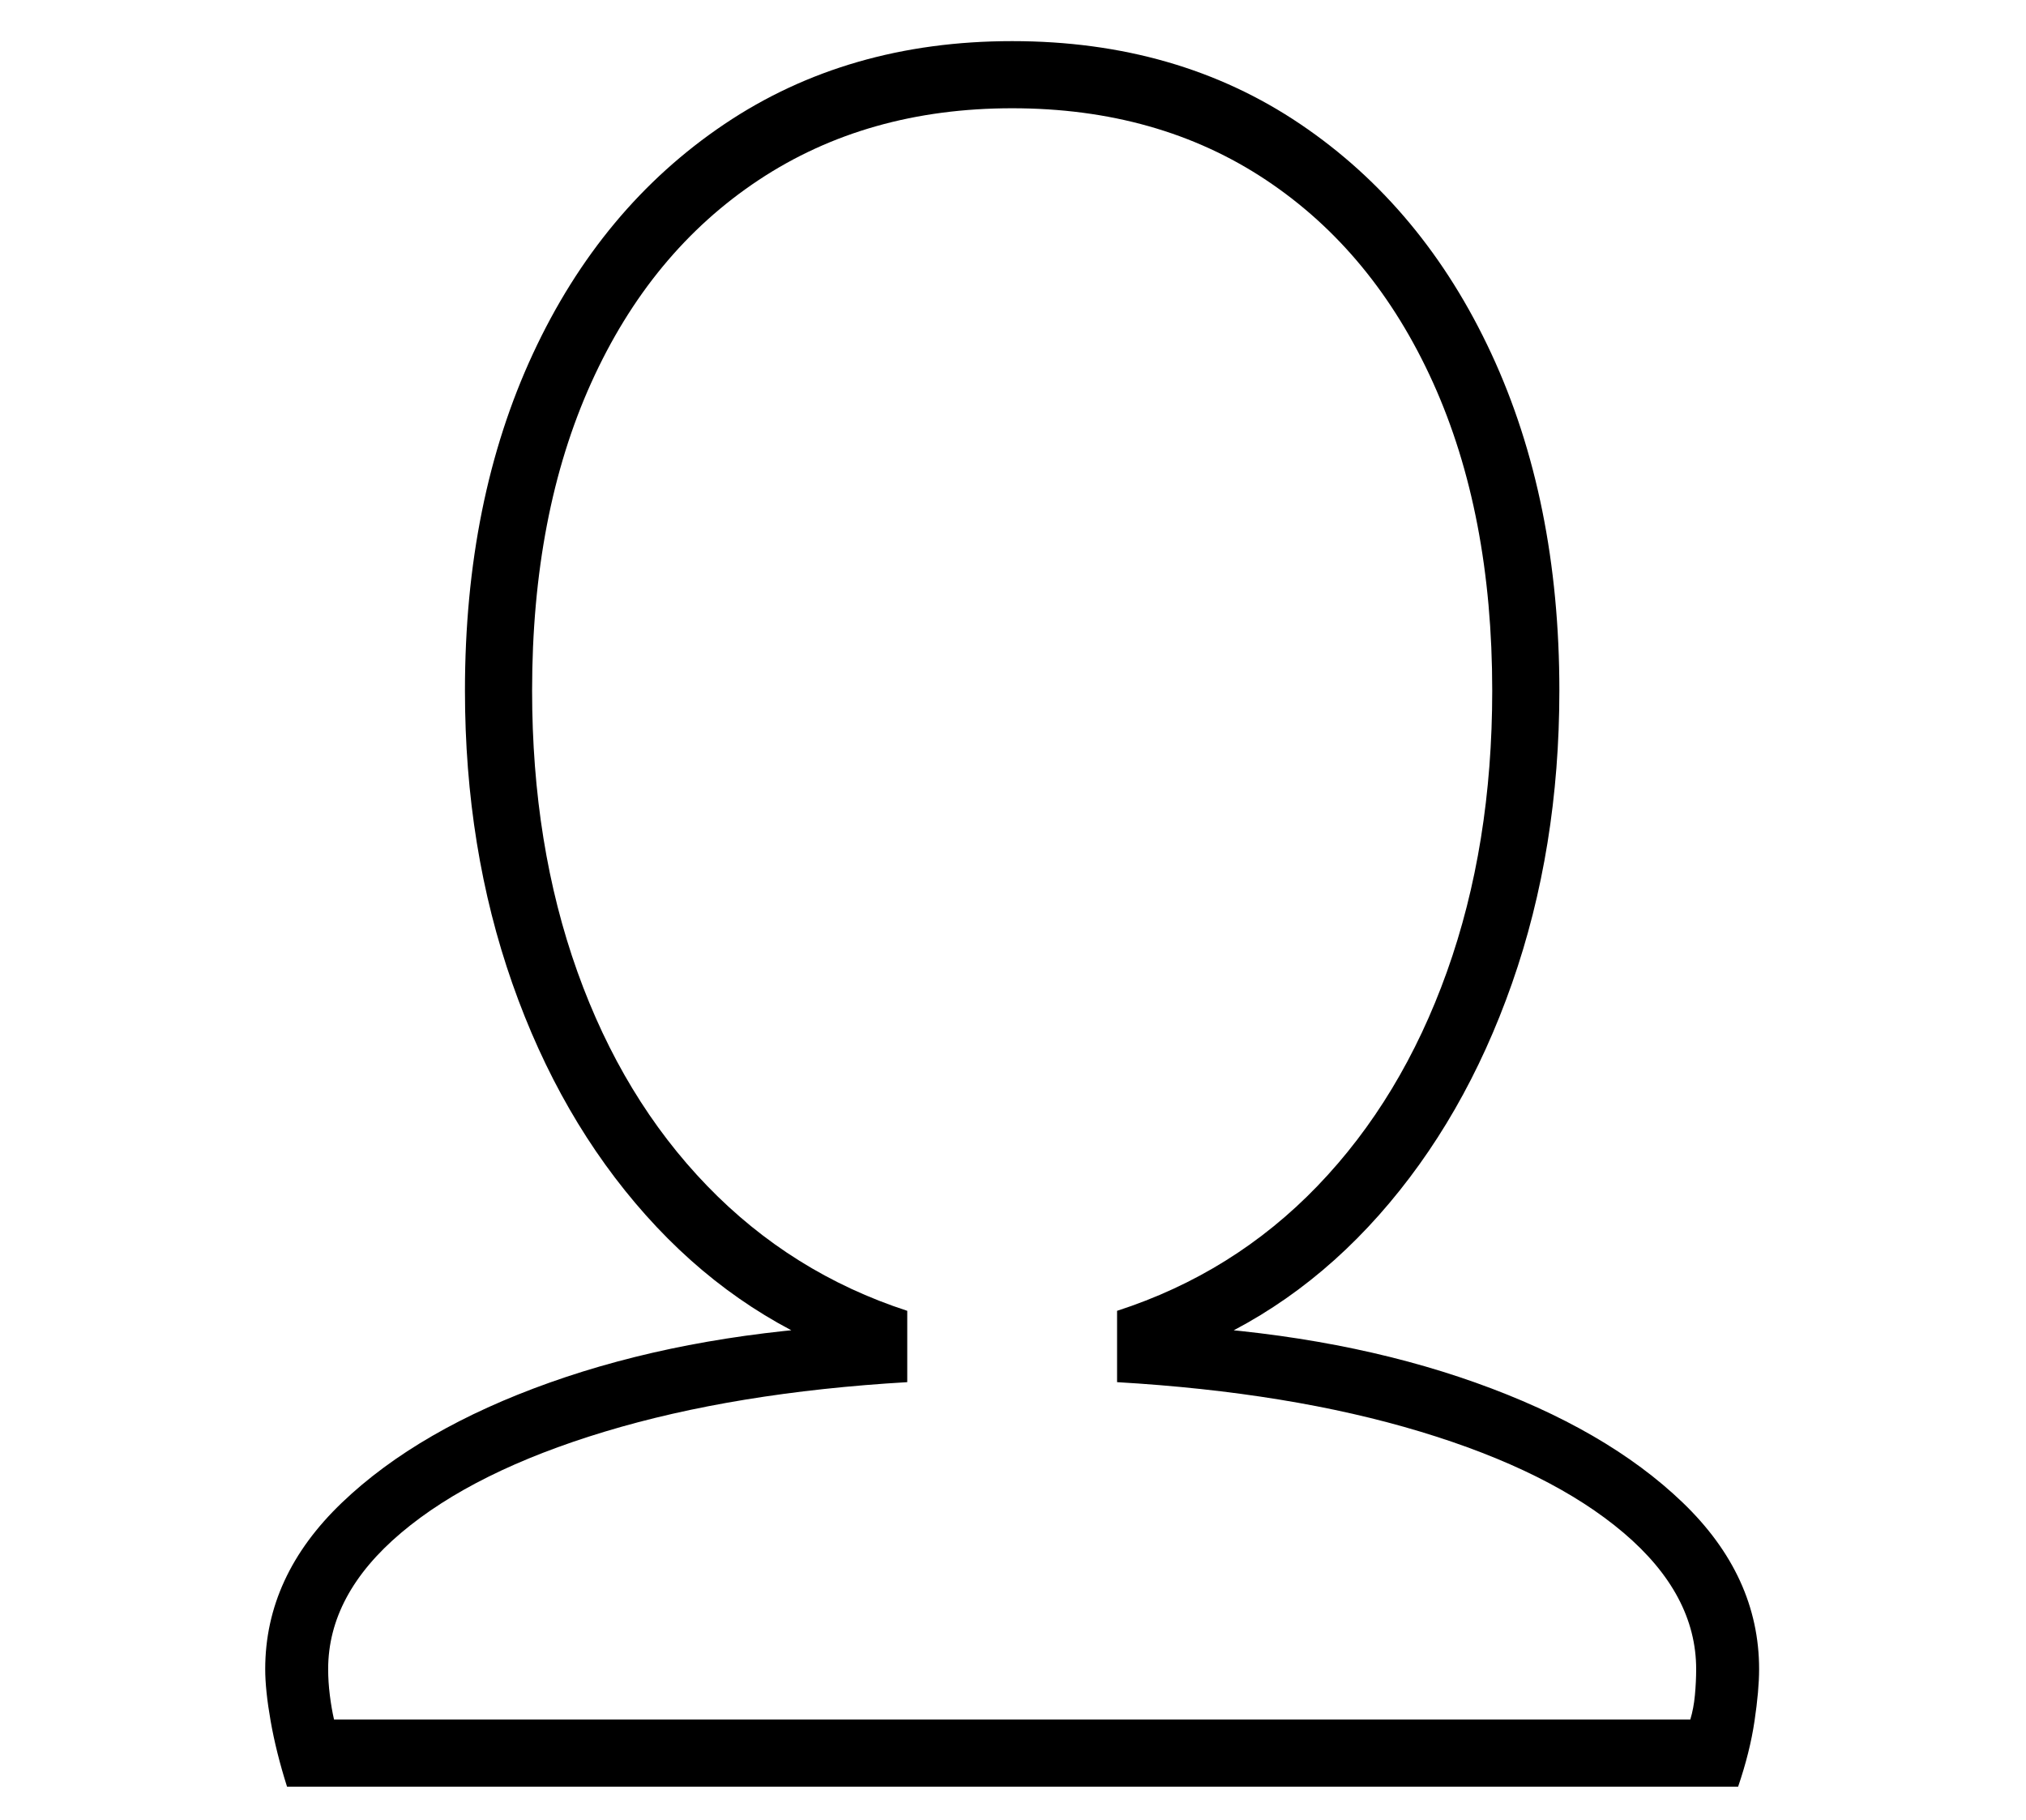 <?xml version="1.0" standalone="no"?>
<!DOCTYPE svg PUBLIC "-//W3C//DTD SVG 1.1//EN" "http://www.w3.org/Graphics/SVG/1.1/DTD/svg11.dtd">
<svg xmlns="http://www.w3.org/2000/svg" xmlns:xlink="http://www.w3.org/1999/xlink" version="1.1"
   viewBox="94 -151 2414 2169">
   <path fill="currentColor"
      d="M436 1978q-13 -41 -19.5 -78t-6.5 -62q0 -111 91.5 -198.5t247.5 -143t351 -67.5l3 35q-137 -52 -239.5 -167t-159 -276t-56.5 -349q0 -227 81 -401.5t228 -273.5t343 -99q197 0 343.5 99t227.5 273.5t81 401.5q0 188 -56.5 349t-158.5 276t-239 167l2 -35
q196 12 352 67.5t247 143t91 198.5q0 25 -5.5 62t-19.5 78h-1729zM492 1898h1616q4 -13 5.5 -29t1.5 -31q0 -89 -86.5 -162.5t-242 -120.5t-361.5 -59v-85q139 -45 239 -149t154 -255t54 -335q0 -211 -70.5 -367t-199 -241.5t-302.5 -85.5q-173 0 -302 85.5t-199.5 241.5
t-70.5 367q0 184 54 335t154.5 255t238.5 149v85q-205 12 -360.5 59t-242.5 120.5t-87 162.5q0 15 2 31t5 29z" />
</svg>